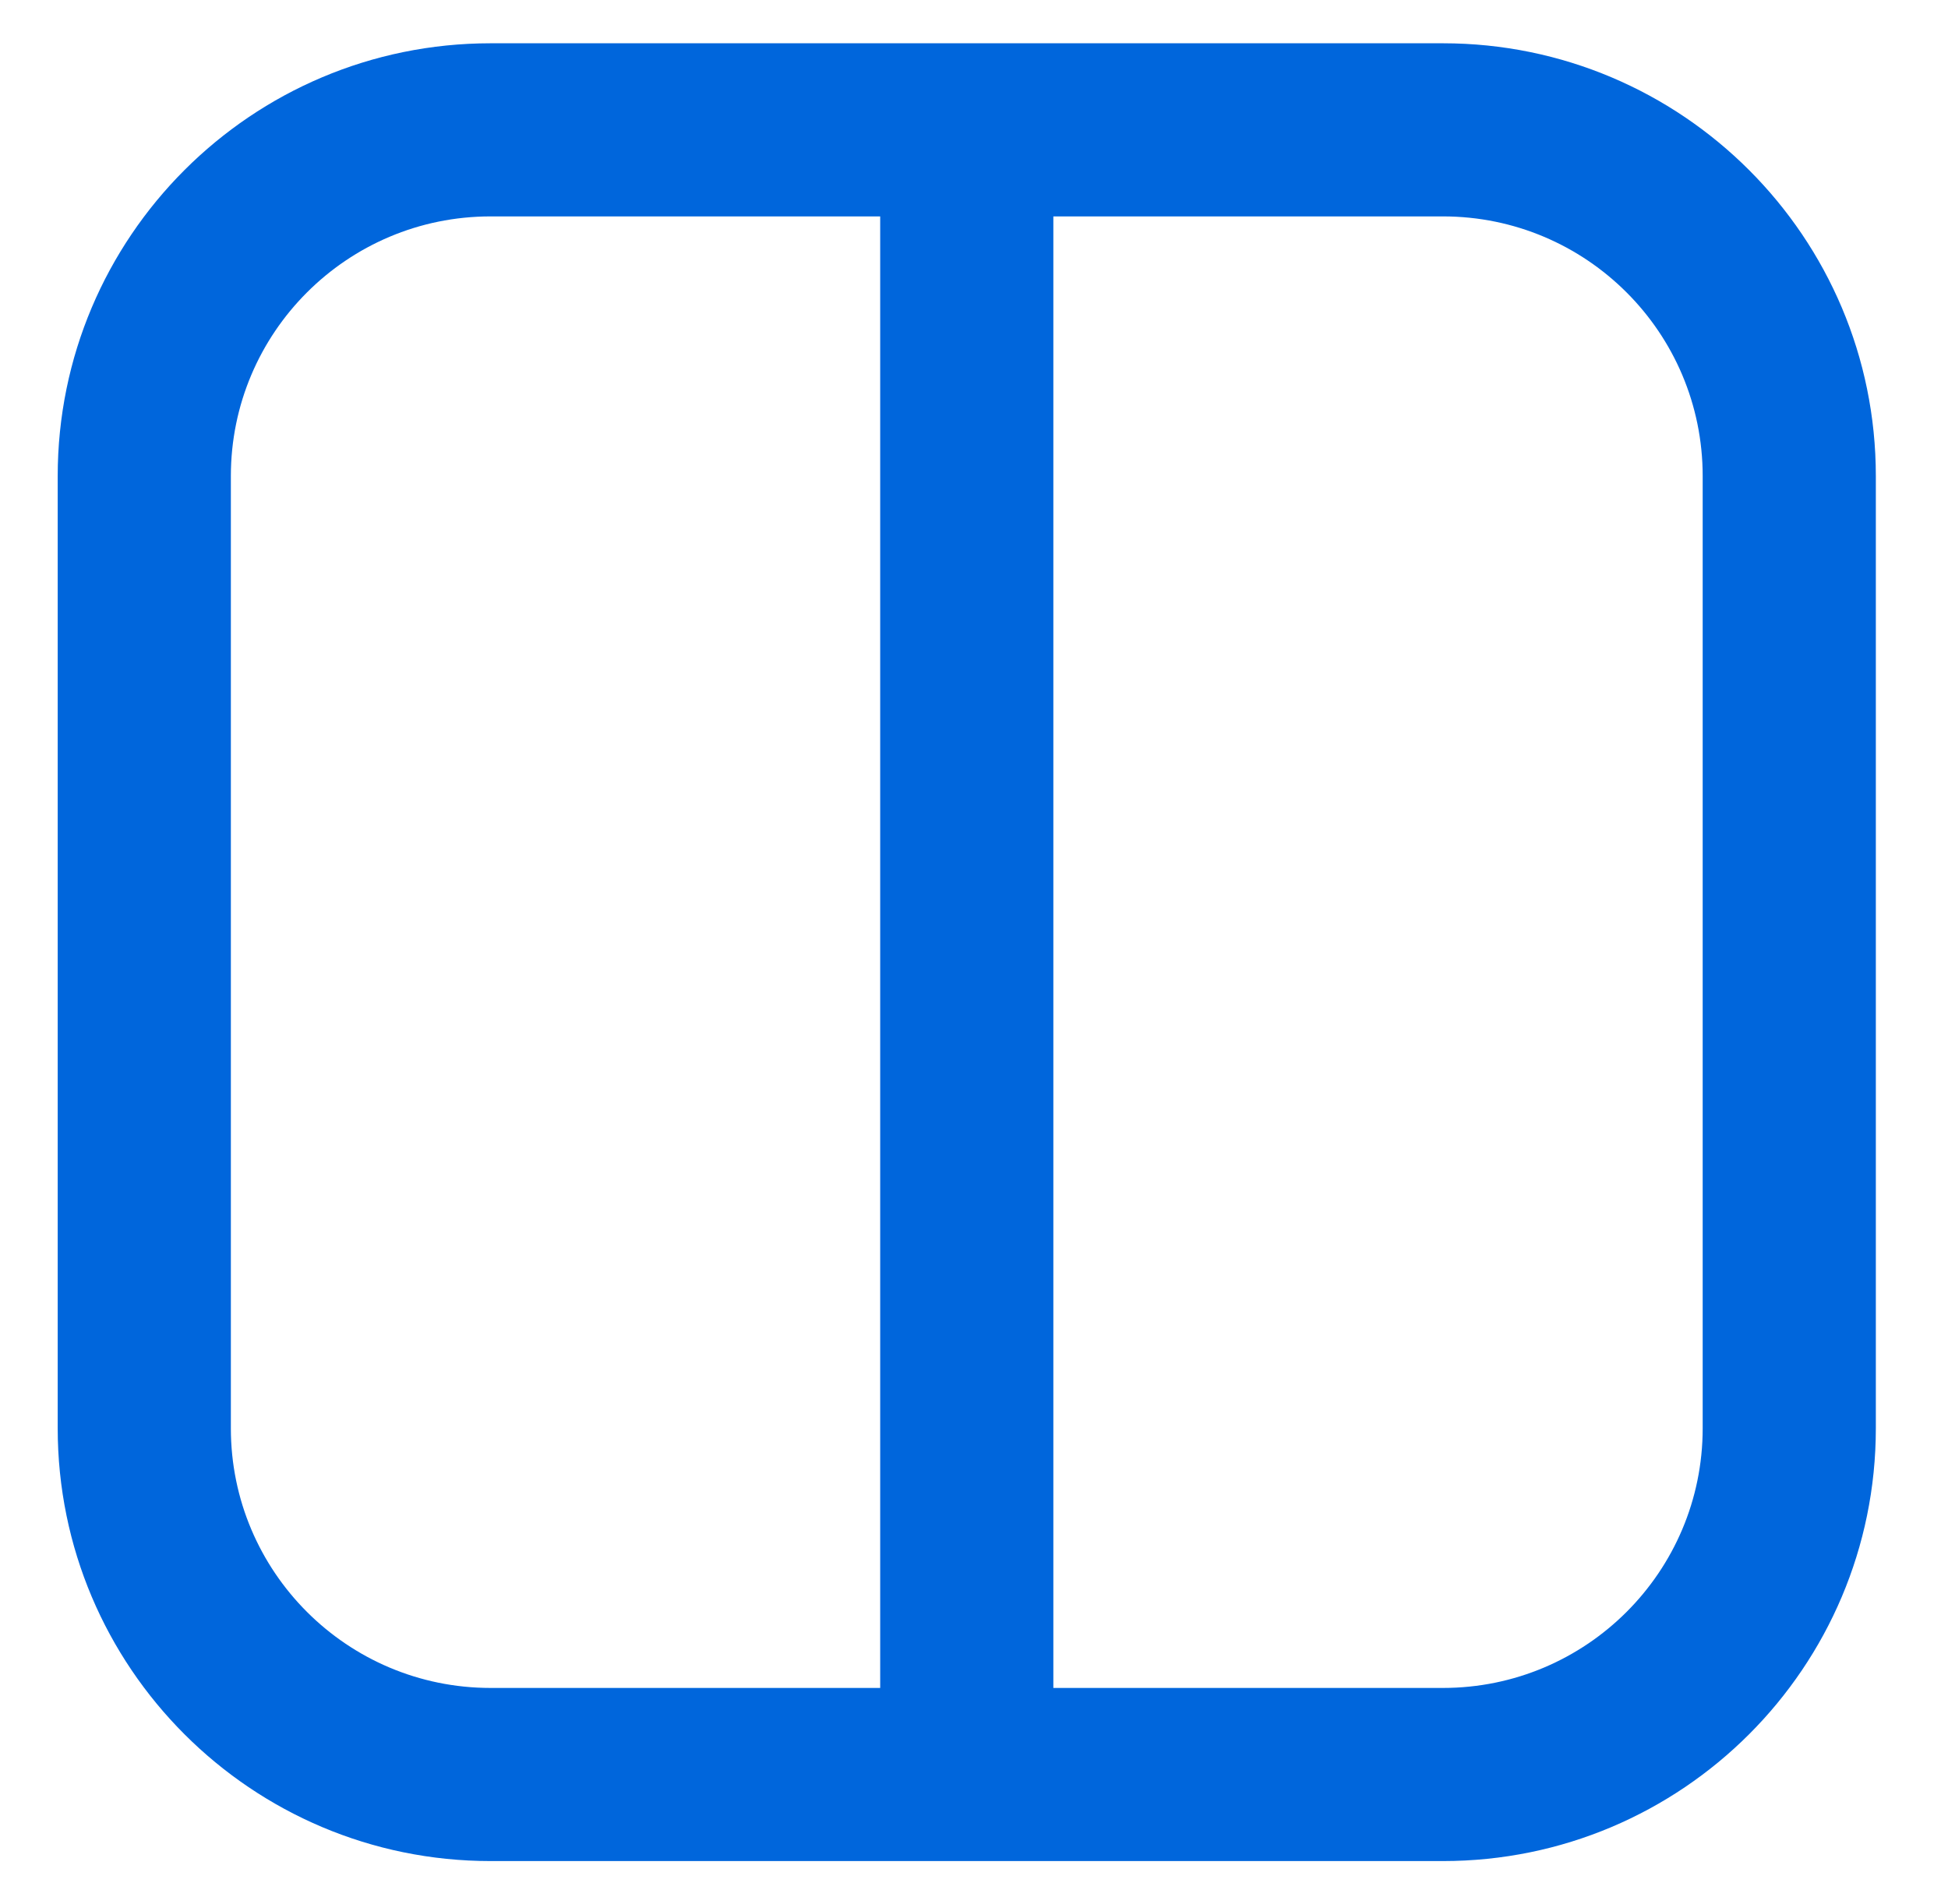 <?xml version="1.0" encoding="UTF-8"?> <svg xmlns="http://www.w3.org/2000/svg" width="45" height="44" viewBox="0 0 45 44" fill="none"><g id="icon_dualtab"><path id="tab" fill-rule="evenodd" clip-rule="evenodd" d="M24.333 5H33.333C36.647 5 39.333 7.686 39.333 11V33C39.333 36.314 36.647 39 33.333 39H24.333V5ZM20.333 1H24.333H33.333C38.856 1 43.333 5.477 43.333 11V33C43.333 38.523 38.856 43 33.333 43H24.333H20.333H11.333C5.811 43 1.333 38.523 1.333 33V11C1.333 5.477 5.811 1 11.333 1H20.333ZM20.333 39H11.333C8.02 39 5.333 36.314 5.333 33V11C5.333 7.686 8.02 5 11.333 5H20.333V39Z" fill="#0066DC"></path></g></svg> 